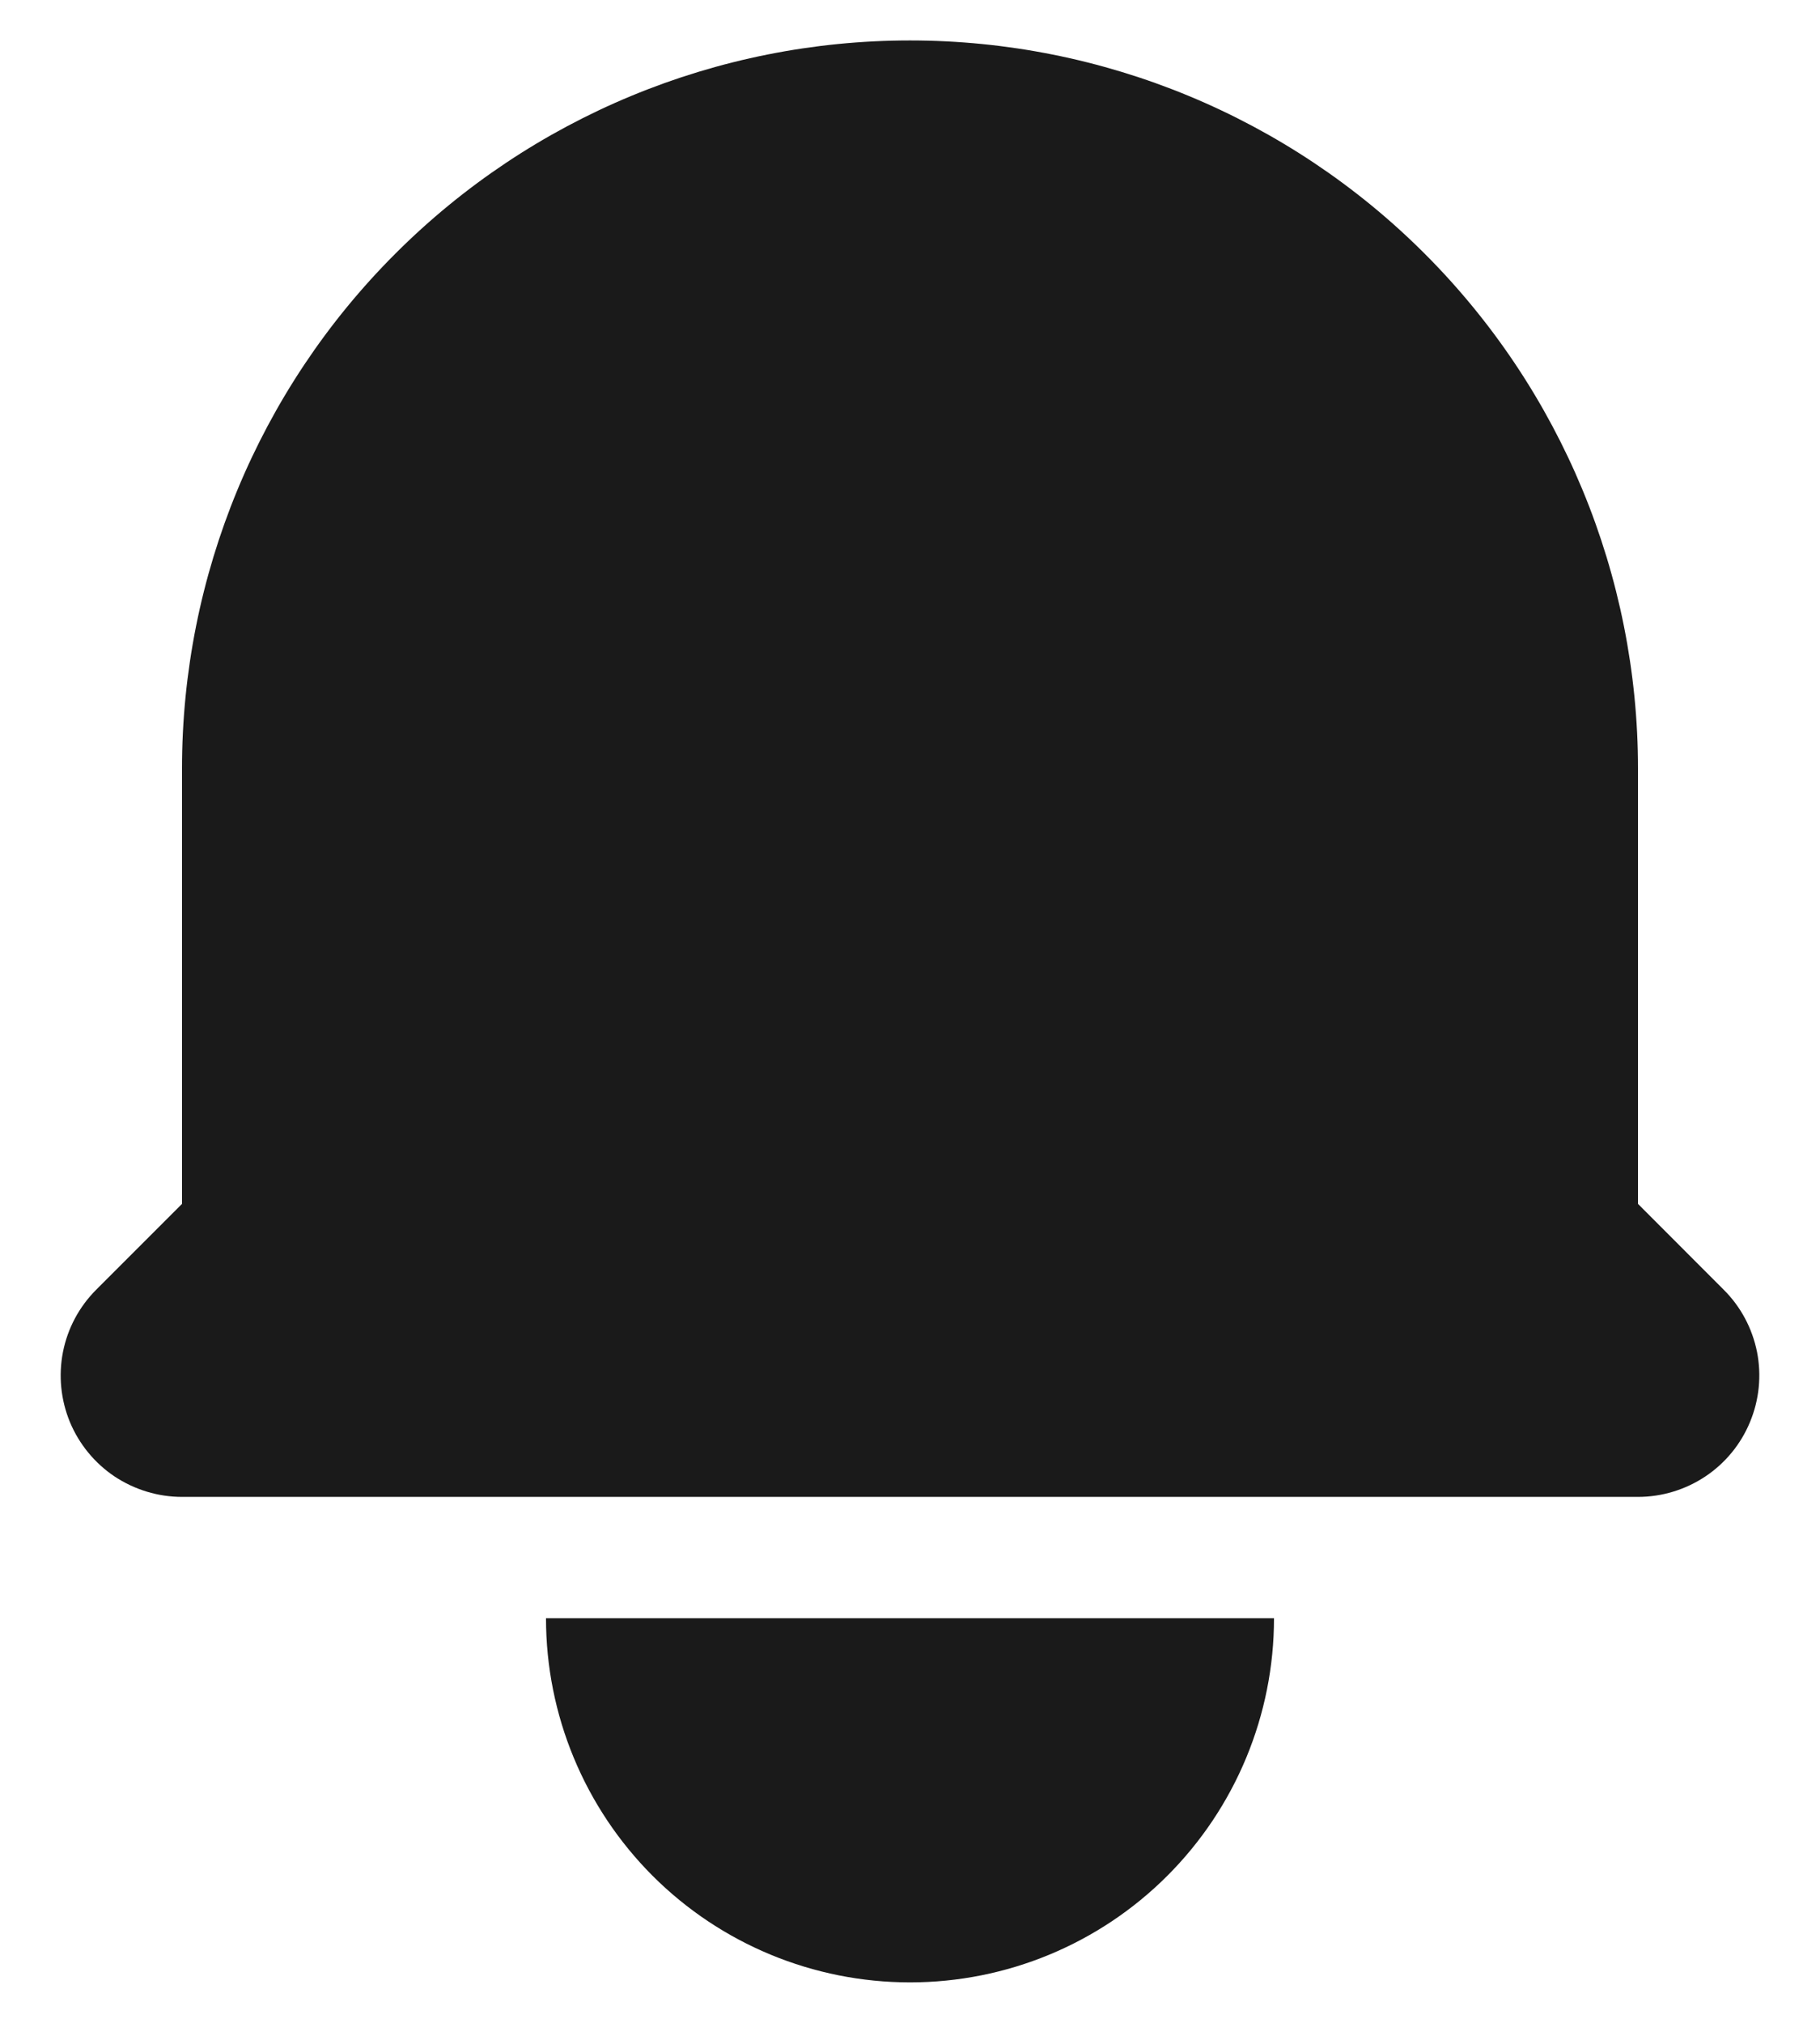<svg width="18" height="20" viewBox="0 0 18 20" fill="none" xmlns="http://www.w3.org/2000/svg">
<path d="M9 0.4C7.09 0.4 5.259 1.158 3.909 2.509C2.558 3.859 1.8 5.69 1.8 7.6V11.903L0.951 12.752C0.784 12.919 0.669 13.133 0.623 13.366C0.577 13.599 0.601 13.84 0.691 14.059C0.782 14.278 0.936 14.466 1.133 14.598C1.331 14.729 1.563 14.8 1.8 14.8H16.2C16.437 14.8 16.669 14.729 16.866 14.598C17.064 14.466 17.218 14.278 17.308 14.059C17.399 13.84 17.423 13.599 17.377 13.366C17.33 13.133 17.216 12.919 17.048 12.752L16.2 11.903V7.6C16.2 5.69 15.441 3.859 14.091 2.509C12.741 1.158 10.909 0.4 9 0.4ZM9 19.6C8.045 19.6 7.129 19.221 6.454 18.546C5.779 17.87 5.4 16.955 5.4 16H12.6C12.6 16.955 12.221 17.87 11.545 18.546C10.87 19.221 9.955 19.6 9 19.6Z" fill="#1A1A1A"/>
</svg>
